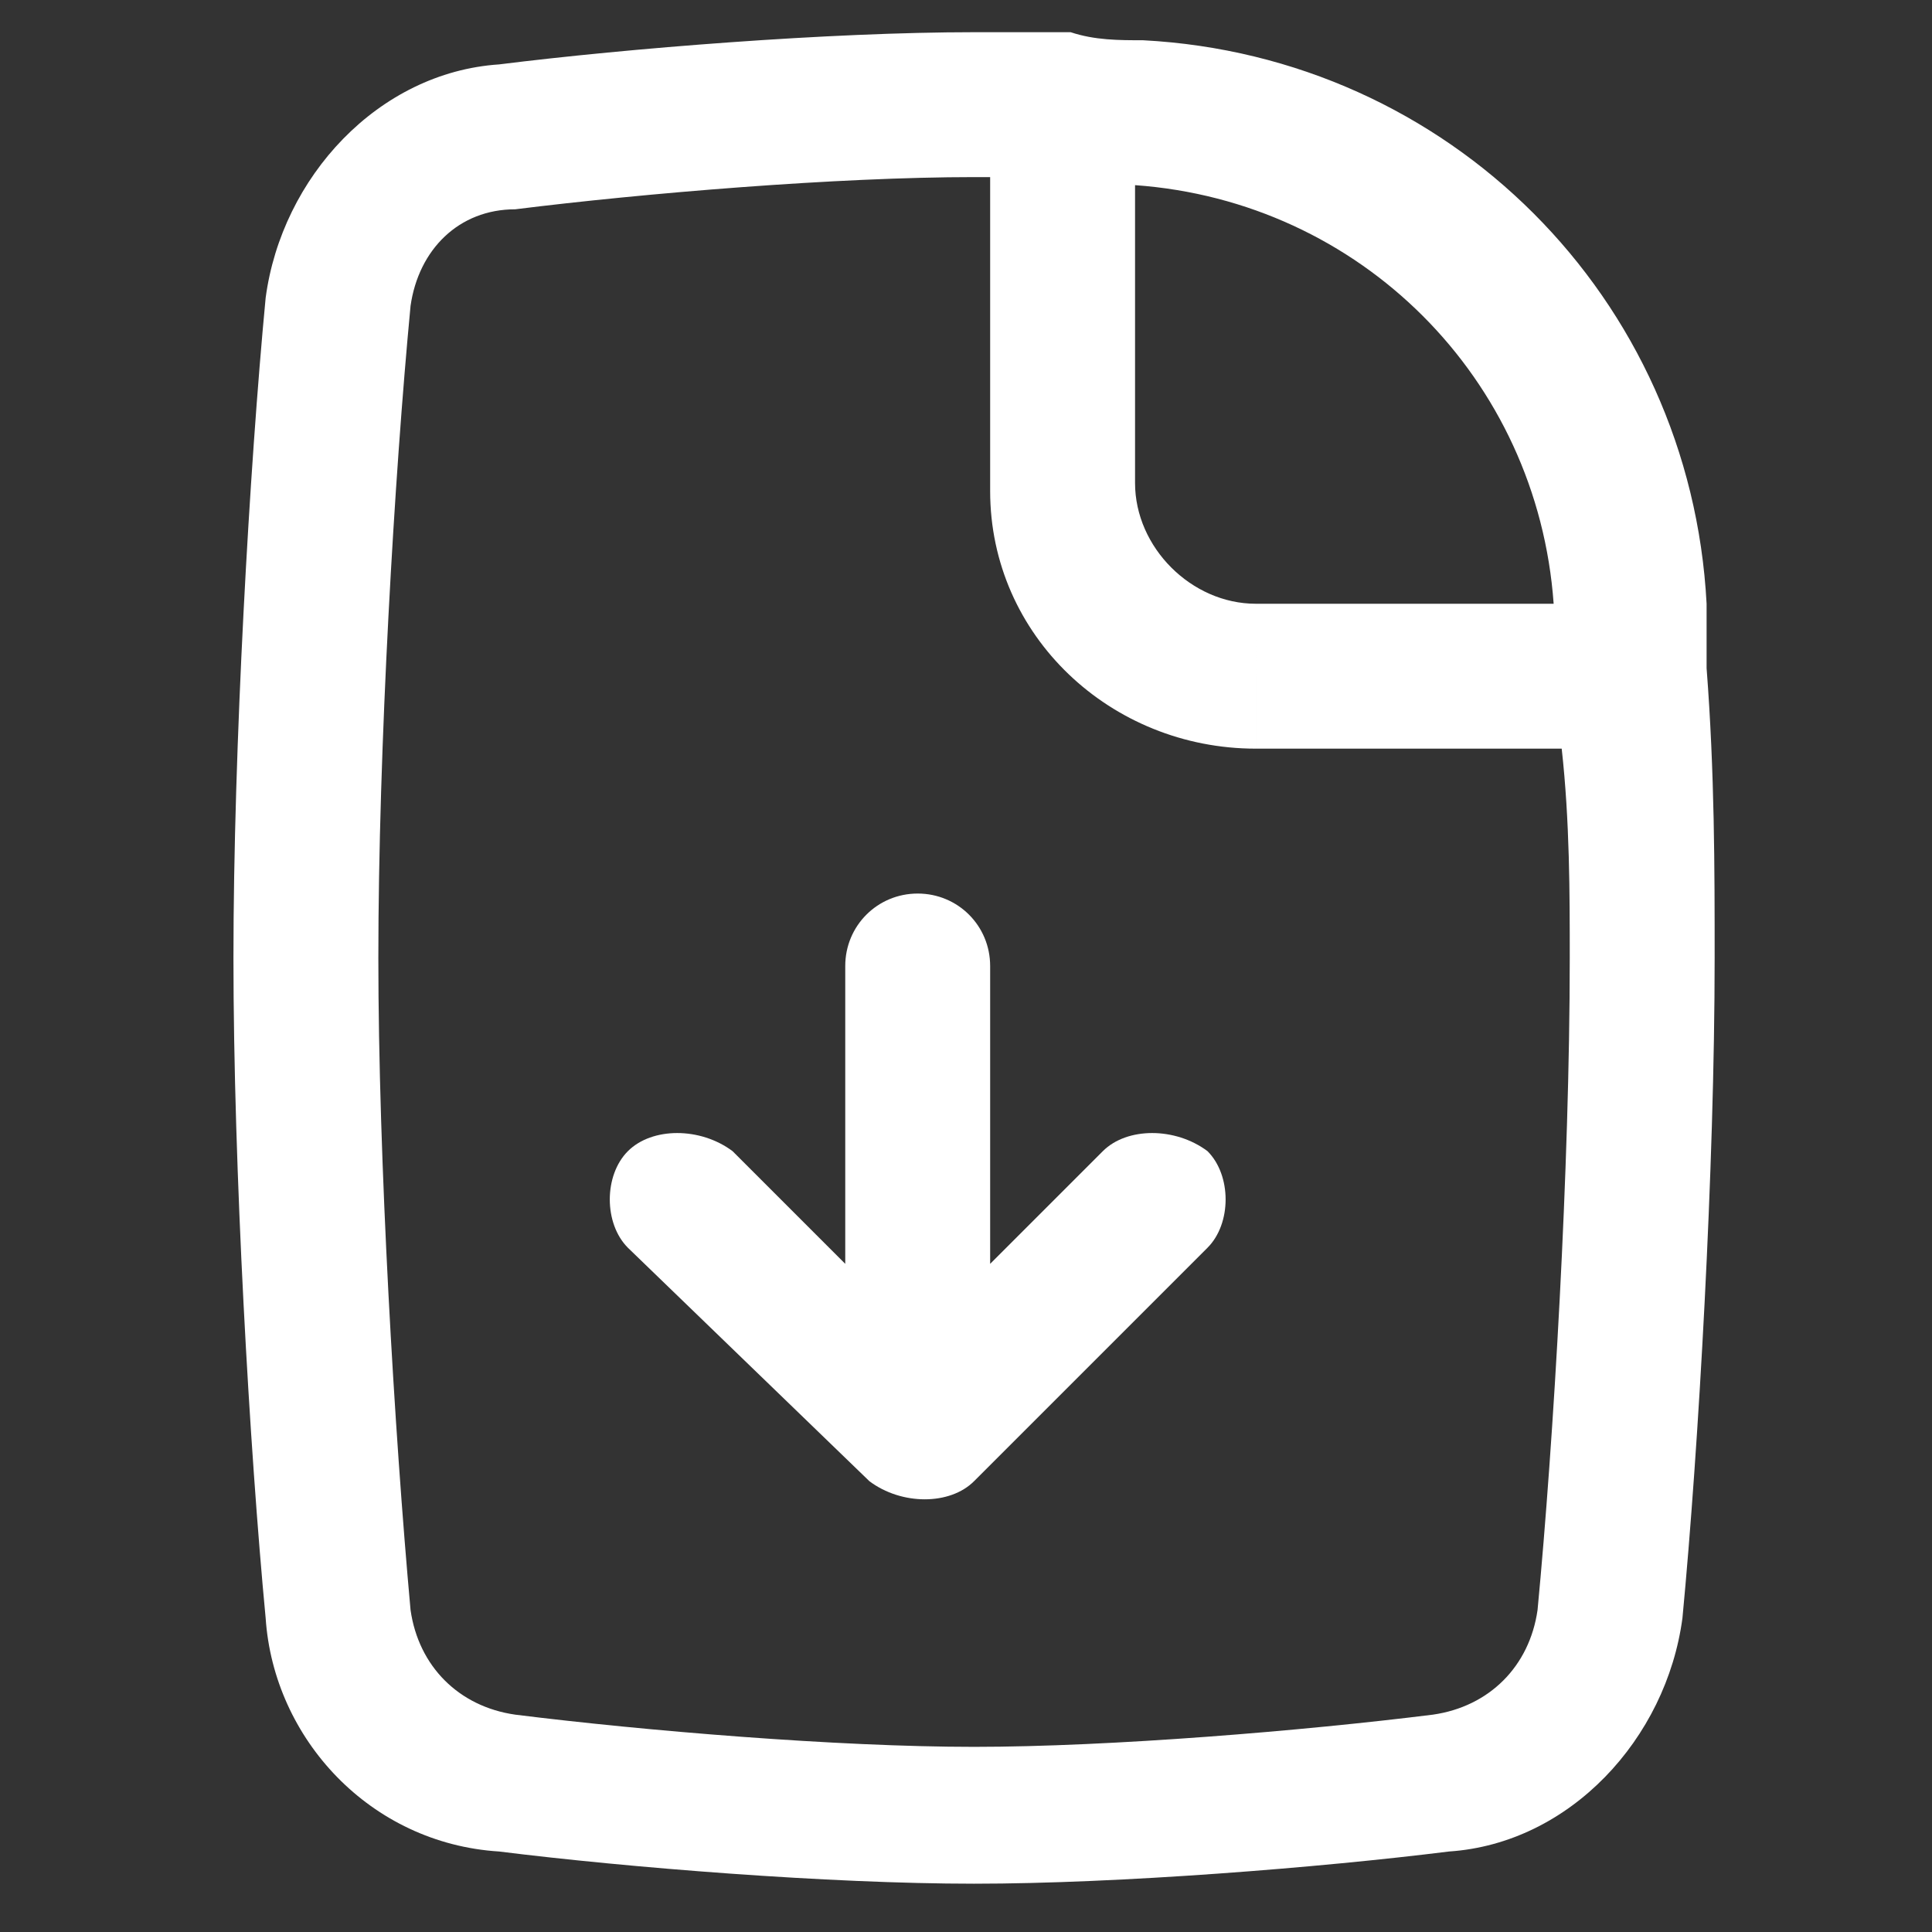 <?xml version="1.0" encoding="utf-8"?>
<!-- Generator: Adobe Illustrator 25.4.1, SVG Export Plug-In . SVG Version: 6.00 Build 0)  -->
<svg version="1.1" id="Layer_1" xmlns="http://www.w3.org/2000/svg" xmlns:xlink="http://www.w3.org/1999/xlink" x="0px" y="0px"
	 viewBox="0 0 24 24" style="enable-background:new 0 0 24 24;" xml:space="preserve">
<rect x="0" y="0" width="24" height="24" fill="#333333" stroke="none"/>
<style type="text/css">
	.st0{fill-rule:evenodd;clip-rule:evenodd;fill:#FFFFFF;}
</style>
<path class="st0" d="M12.1,18.4c-0.3,0.3-0.9,0.3-1.3,0l-3-2.9c-0.3-0.3-0.3-0.9,0-1.2c0.3-0.3,0.9-0.3,1.3,0l1.4,1.4v-3.7
	c0-0.5,0.4-0.9,0.9-0.9c0.5,0,0.9,0.4,0.9,0.9v3.7l1.4-1.4c0.3-0.3,0.9-0.3,1.3,0c0.3,0.3,0.3,0.9,0,1.2L12.1,18.4z"/>
<path class="st0" d="M12.1,2.2c-1.7,0-4.1,0.2-5.7,0.4C5.7,2.6,5.2,3.1,5.1,3.8c-0.2,2.1-0.4,5.5-0.4,8.1c0,2.5,0.2,5.9,0.4,8.1
	c0.1,0.7,0.6,1.2,1.3,1.3c1.6,0.2,4,0.4,5.7,0.4s4.1-0.2,5.7-0.4c0.7-0.1,1.2-0.6,1.3-1.3c0.2-2.1,0.4-5.5,0.4-8.1
	c0-0.8,0-1.7-0.1-2.6h-3.8l0-0.9V7.5h3.7c-0.2-2.8-2.4-5-5.2-5.2V6c0,0.8,0.7,1.5,1.5,1.5v0.9l0,0.9c-1.8,0-3.3-1.4-3.3-3.2V2.2
	C12.3,2.2,12.2,2.2,12.1,2.2z M13.3,0.4c-0.4,0-0.8,0-1.2,0c-1.8,0-4.3,0.2-5.9,0.4C4.7,0.9,3.5,2.2,3.3,3.7
	c-0.2,2.1-0.4,5.6-0.4,8.2c0,2.6,0.2,6.1,0.4,8.2c0.1,1.5,1.3,2.8,2.9,2.9c1.6,0.2,4.1,0.4,5.9,0.4s4.3-0.2,5.9-0.4
	c1.5-0.1,2.7-1.4,2.9-2.9c0.2-2.1,0.4-5.6,0.4-8.2c0-1.1,0-2.3-0.1-3.6c0,0,0,0,0,0c0-0.3,0-0.5,0-0.8c-0.2-3.8-3.2-6.8-7-7
	C13.9,0.5,13.6,0.5,13.3,0.4"/>
</svg>
